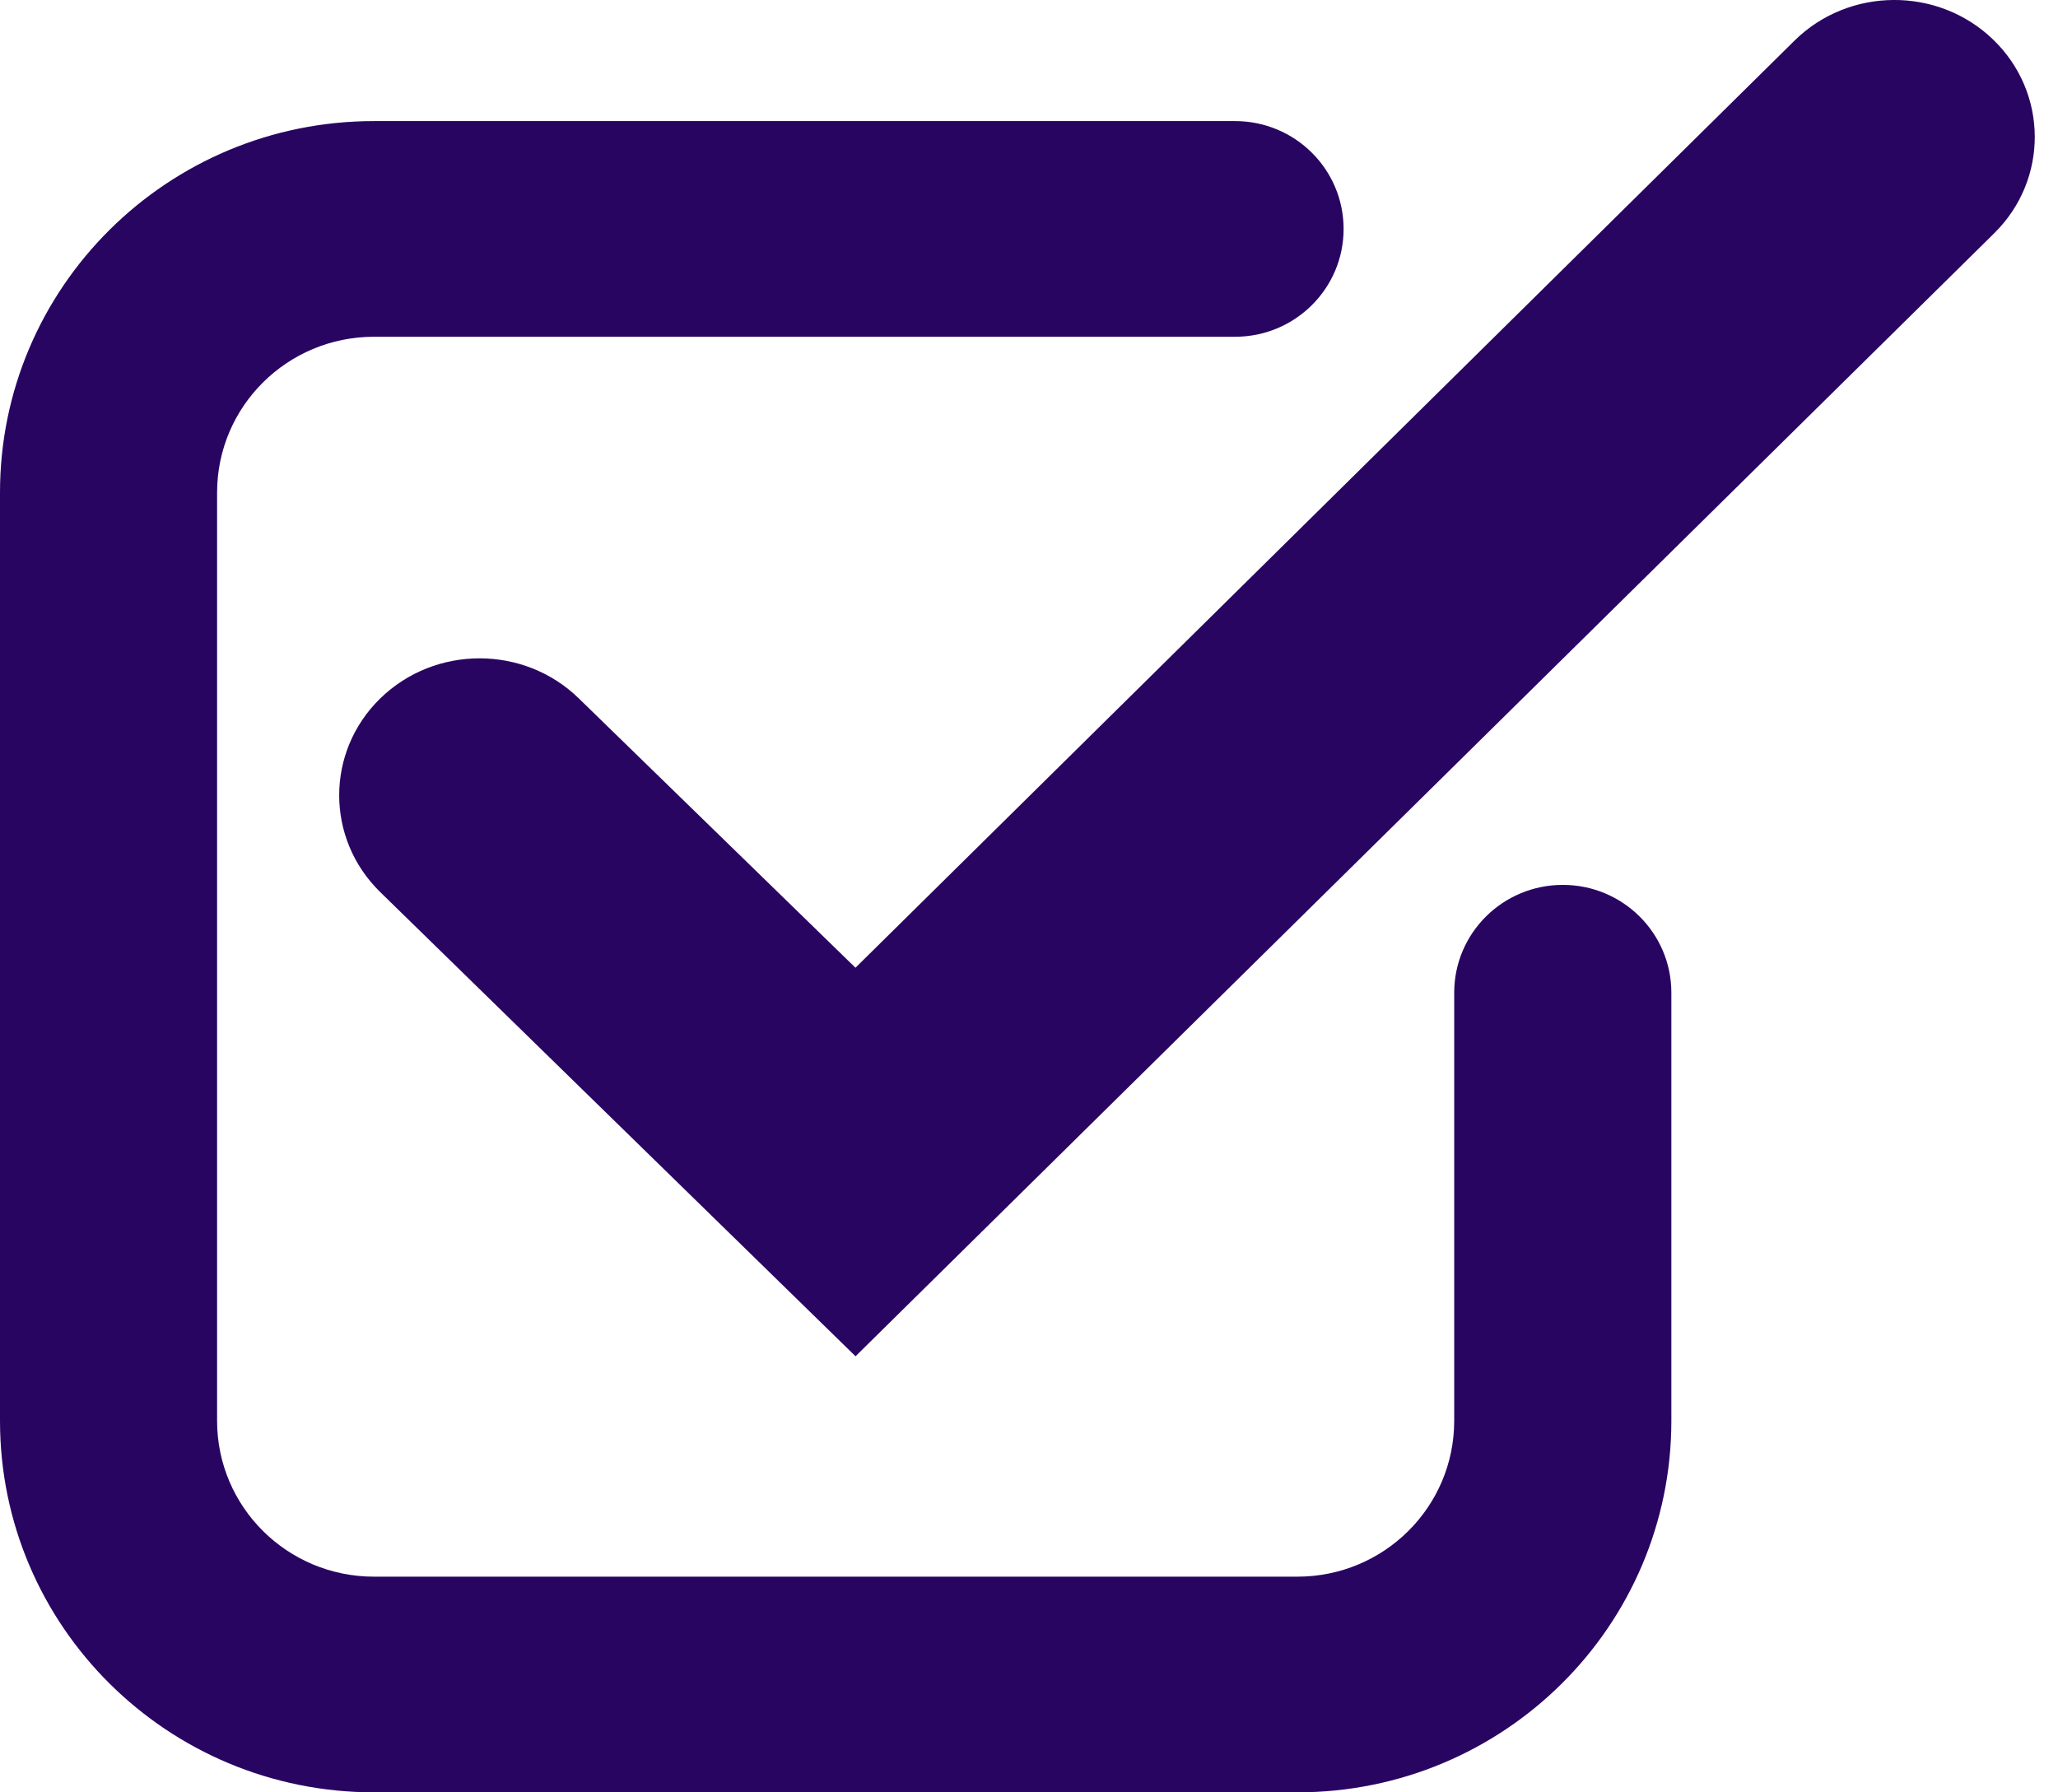 <svg width="31" height="27" viewBox="0 0 31 27" fill="none" xmlns="http://www.w3.org/2000/svg">
<path d="M12.886 20.432L30.039 3.514C30.86 2.705 30.853 1.397 30.023 0.596C29.193 -0.205 27.853 -0.198 27.032 0.611L12.886 14.578L8.719 10.521C7.894 9.716 6.554 9.716 5.728 10.521C4.903 11.326 4.903 12.634 5.728 13.439L12.886 20.43V20.432Z" fill="#290562"/>
<path fill-rule="evenodd" clip-rule="evenodd" d="M5.634 5.073C4.328 5.073 3.27 6.123 3.27 7.421V21.403C3.27 22.701 4.328 23.751 5.634 23.751H19.542C20.848 23.751 21.905 22.701 21.905 21.403V14.954C21.905 14.057 22.637 13.33 23.541 13.33C24.444 13.33 25.176 14.057 25.176 14.954V21.403C25.176 24.495 22.654 27 19.542 27H5.634C2.522 27 0 24.495 0 21.403V7.421C0 4.329 2.522 1.824 5.634 1.824H18.604C19.507 1.824 20.239 2.551 20.239 3.449C20.239 4.346 19.507 5.073 18.604 5.073H5.634Z" fill="#290562"/>
</svg>
